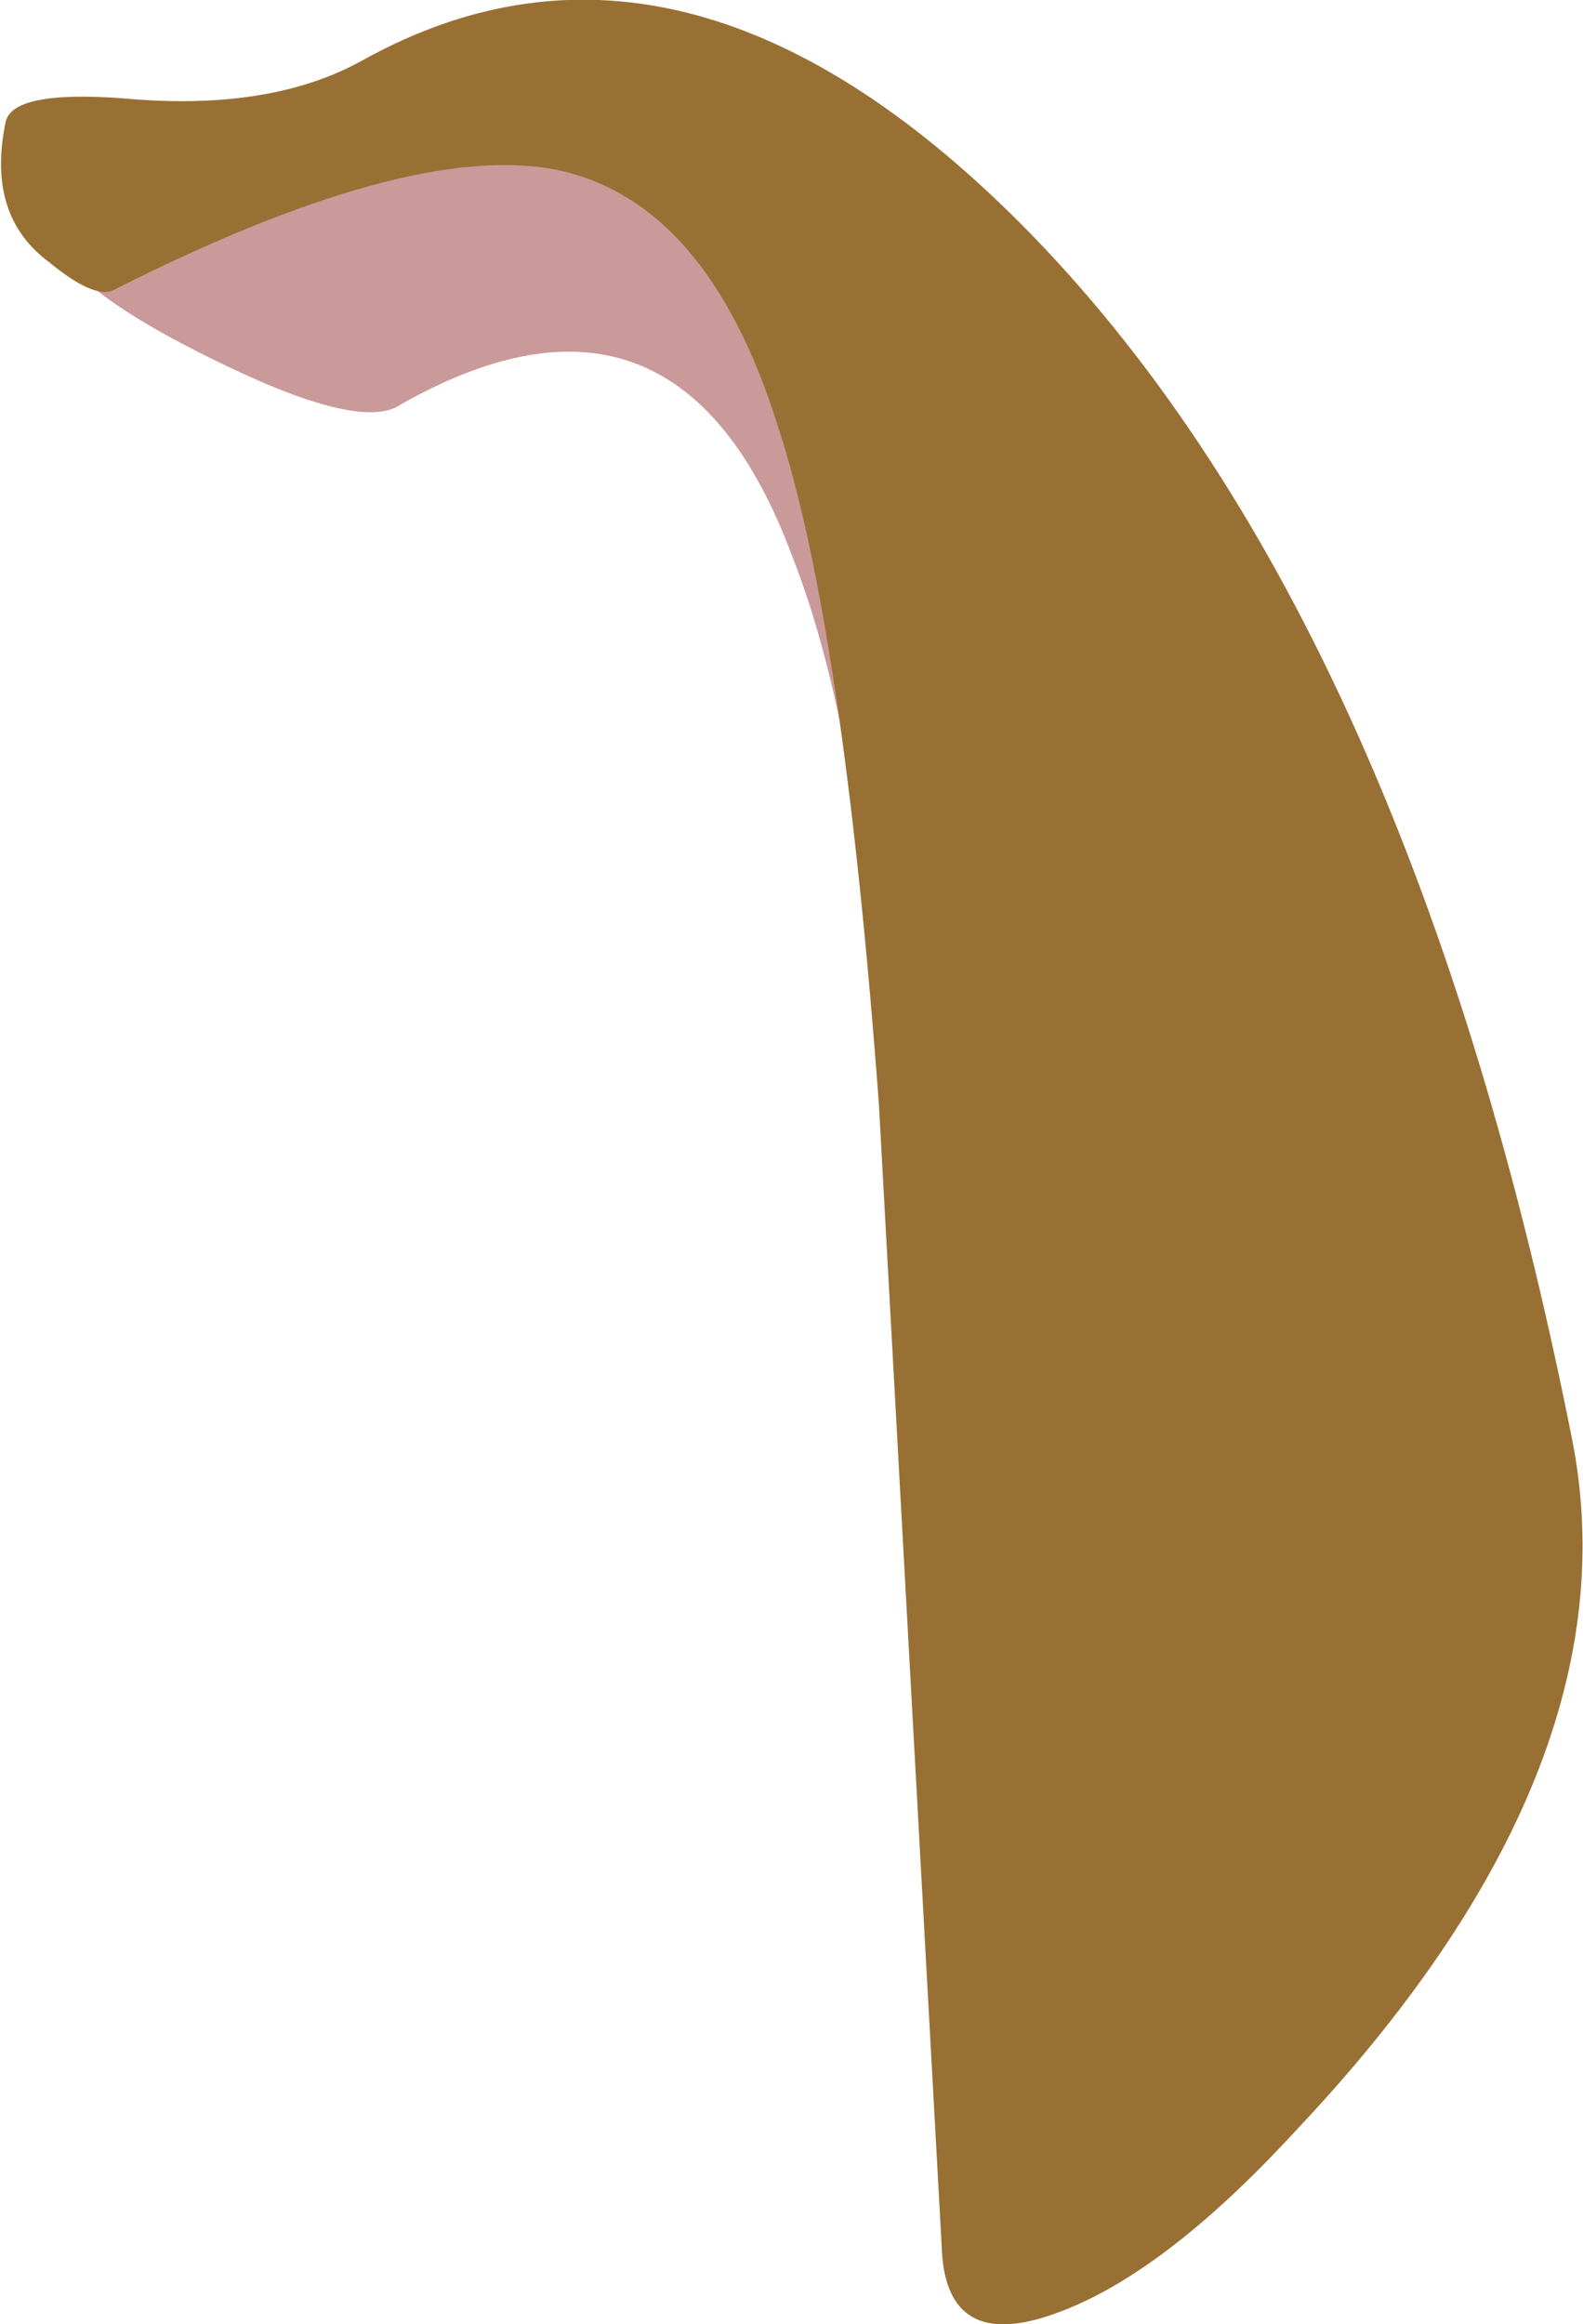<?xml version="1.0" encoding="UTF-8" standalone="no"?>
<svg xmlns:xlink="http://www.w3.org/1999/xlink" height="170.2px" width="116.0px" xmlns="http://www.w3.org/2000/svg">
  <g transform="matrix(4.0, 0.0, 0.0, 4.0, 33.0, 14.8)">
    <path d="M7.1 1.45 Q10.45 5.1 7.8 14.4 7.4 9.35 6.25 6.45 4.15 0.85 -0.9 3.7 -1.6 4.2 -4.1 3.0 -6.4 1.9 -7.0 1.1 -5.9 -0.65 -1.05 -1.4 3.75 -2.2 7.1 1.45" fill="#ca999a" fill-rule="evenodd" stroke="none"/>
    <path d="M6.0 4.1 Q4.7 -0.05 1.9 -0.6 -0.8 -1.1 -6.15 1.6 -6.5 1.8 -7.35 1.1 -8.5 0.25 -8.15 -1.45 -8.05 -2.05 -6.0 -1.9 -3.3 -1.65 -1.6 -2.6 4.35 -5.9 10.7 0.65 17.6 7.8 20.55 22.65 21.75 28.7 15.45 35.35 13.05 37.95 11.1 38.65 9.05 39.4 9.0 37.4 L7.85 16.5 Q7.2 7.75 6.0 4.1" fill="#997033" fill-rule="evenodd" stroke="none"/>
  </g>
</svg>
